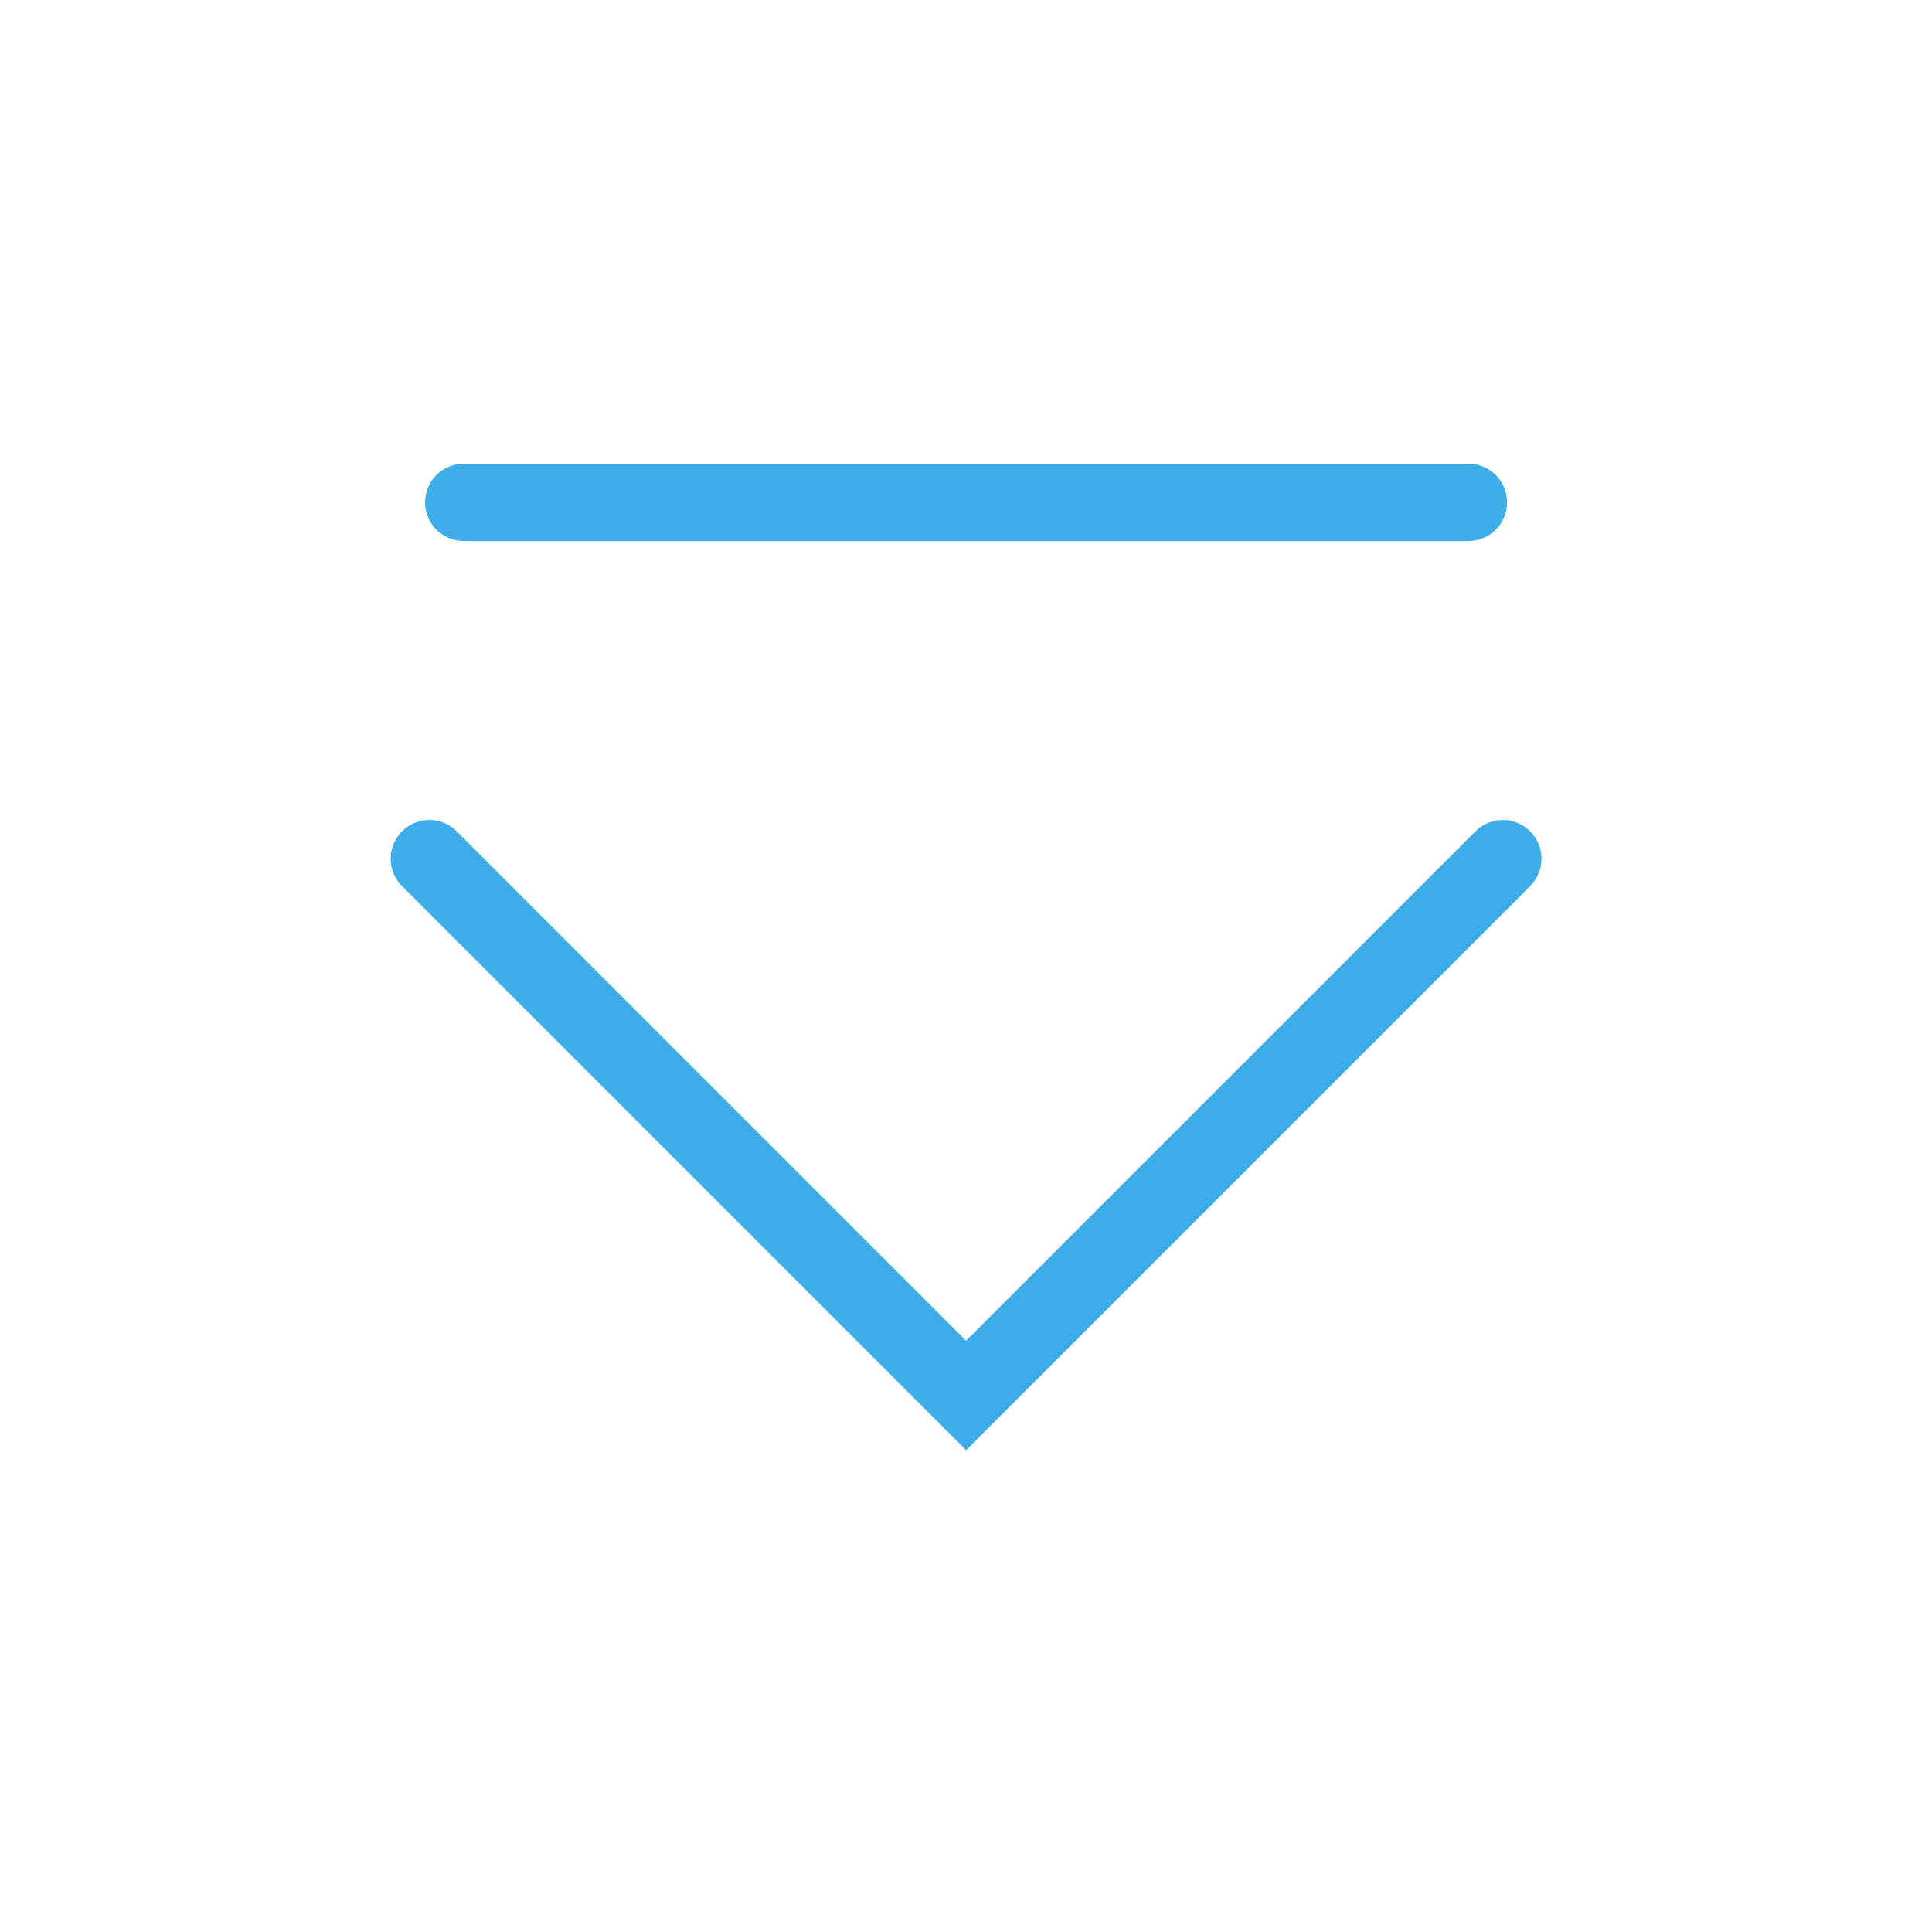 <?xml version='1.0' encoding='UTF-8' standalone='no'?>
<svg baseProfile="tiny" height="5.292mm" version="1.2" viewBox="0 0 25 25" width="5.292mm" xmlns="http://www.w3.org/2000/svg" xmlns:xlink="http://www.w3.org/1999/xlink">
    <style id="current-color-scheme" type="text/css">.ColorScheme-Text {color:#3daee9;}</style>
    <title>Qt SVG Document</title>
    <desc>Auto-generated by Klassy window decoration</desc>
    <defs/>
    <g fill="none" fill-rule="evenodd" stroke="black" stroke-linecap="square" stroke-linejoin="bevel" stroke-width="1">
        <g class="ColorScheme-Text" fill="currentColor" fill-opacity="1" font-family="Noto Sans" font-size="16.667" font-style="normal" font-weight="400" stroke="none" transform="matrix(1.389,0,0,1.389,0,0)">
            <path d="M4.32,4.32 L13.68,4.32 C13.879,4.32 14.04,4.481 14.04,4.68 C14.04,4.879 13.879,5.04 13.68,5.04 L4.32,5.04 C4.121,5.04 3.96,4.879 3.96,4.68 C3.96,4.481 4.121,4.32 4.32,4.32 " fill-rule="nonzero" vector-effect="none"/>
            <path d="M4.255,7.745 L9.255,12.745 L9,13 L8.745,12.745 L13.745,7.745 C13.886,7.604 14.114,7.604 14.255,7.745 C14.396,7.886 14.396,8.114 14.255,8.255 L9.255,13.255 L9,13.51 L8.745,13.255 L3.745,8.255 C3.604,8.114 3.604,7.886 3.745,7.745 C3.886,7.604 4.114,7.604 4.255,7.745 " fill-rule="nonzero" vector-effect="none"/>
        </g>
    </g>
</svg>
